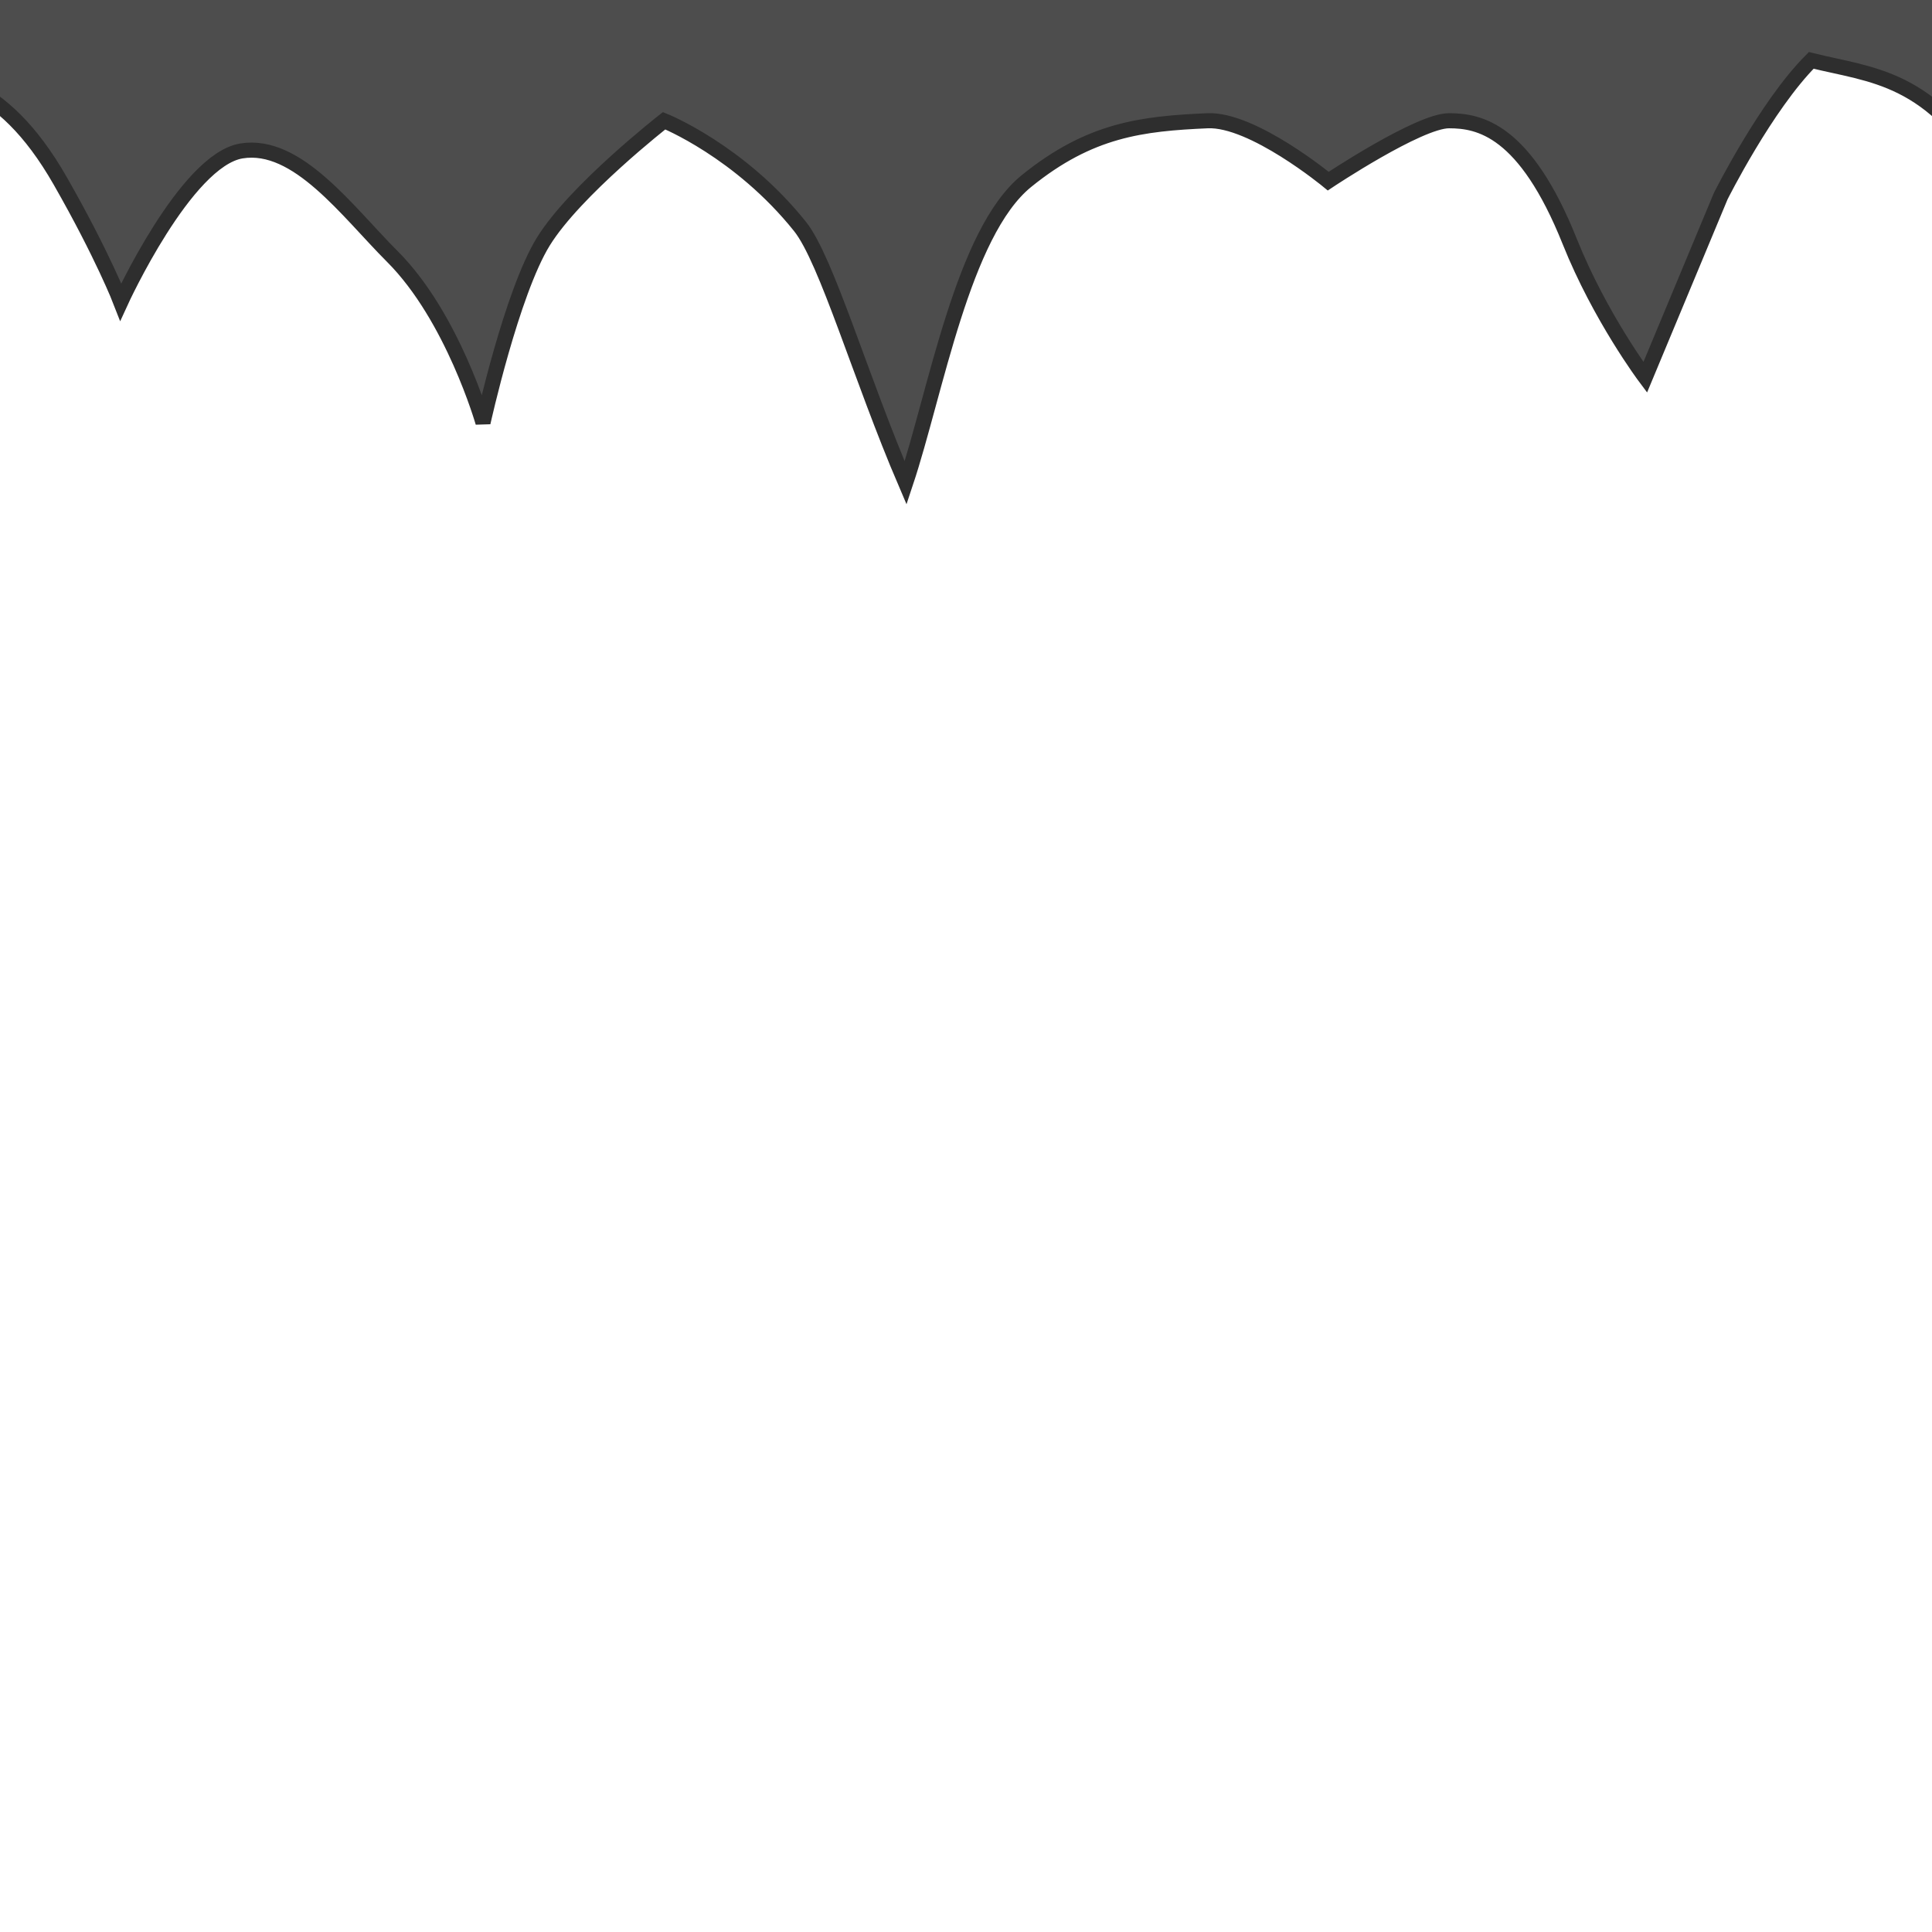 <?xml version="1.0" encoding="UTF-8" standalone="no"?>
<!-- Created with Inkscape (http://www.inkscape.org/) -->

<svg
   xmlns:dc="http://purl.org/dc/elements/1.1/"
   xmlns:cc="http://creativecommons.org/ns#"
   xmlns:rdf="http://www.w3.org/1999/02/22-rdf-syntax-ns#"
   xmlns:svg="http://www.w3.org/2000/svg"
   xmlns="http://www.w3.org/2000/svg"
   xmlns:sodipodi="http://sodipodi.sourceforge.net/DTD/sodipodi-0.dtd"
   xmlns:inkscape="http://www.inkscape.org/namespaces/inkscape"
   width="128"
   height="128"
   id="svg2985"
   version="1.1"
   inkscape:version="0.48.2 r9819"
   sodipodi:docname="grass_side_overlay.svg"
   inkscape:export-filename="/Users/ianw/drawing.png"
   inkscape:export-xdpi="180"
   inkscape:export-ydpi="180">
  <title
     id="title3119">Template</title>
  <defs
     id="defs2987" />
  <sodipodi:namedview
     id="base"
     pagecolor="#ffffff"
     bordercolor="#000000"
     borderopacity="1"
     inkscape:pageopacity="0.0"
     inkscape:pageshadow="2"
     inkscape:zoom="1.4142136"
     inkscape:cx="61.429084"
     inkscape:cy="106.50518"
     inkscape:current-layer="layer1"
     showgrid="true"
     inkscape:document-units="px"
     inkscape:grid-bbox="true"
     inkscape:snap-bbox="false"
     inkscape:snap-nodes="true"
     inkscape:snap-grids="true"
     inkscape:window-width="1383"
     inkscape:window-height="1311"
     inkscape:window-x="0"
     inkscape:window-y="0"
     inkscape:window-maximized="0"
     inkscape:showpageshadow="false"
     borderlayer="true">
    <inkscape:grid
       type="xygrid"
       id="grid2993"
       empspacing="4"
       visible="true"
       enabled="true"
       snapvisiblegridlinesonly="true"
       spacingx="16px"
       spacingy="16px"
       empcolor="#d60053"
       empopacity="0.298" />
    <inkscape:grid
       type="xygrid"
       id="grid3043"
       empspacing="4"
       visible="true"
       enabled="true"
       snapvisiblegridlinesonly="true"
       color="#ff00f8"
       opacity="0.125"
       dotted="true" />
  </sodipodi:namedview>
  <g
     id="layer1"
     inkscape:label="Layer 1"
     inkscape:groupmode="layer"
     transform="translate(0,64)">
    <path
       inkscape:connector-curvature="0"
       id="path5518"
       d="m -48.045,-29.937 c 0,0 7.481,-0.533 11.142,-3.676 3.661,-3.143 6.735,-11.006 6.691,-13.384 -0.044,-2.378 -11.044,3.293 -13.788,6.997 -2.744,3.704 -4.045,10.063 -4.045,10.063 z"
       style="fill:#339900;stroke:#015a01;stroke-width:1px;stroke-linecap:butt;stroke-linejoin:miter;stroke-opacity:1" />
    <path
       inkscape:connector-curvature="0"
       id="path5520"
       d="m -42.992,-32.941 10.992,-11.059"
       style="fill:none;stroke:#98fc66;stroke-width:1px;stroke-linecap:round;stroke-linejoin:miter;stroke-opacity:1" />
    <path
       style="fill:#4d4d4d;fill-opacity:1;stroke:#2e2e2e;stroke-width:1px;stroke-linecap:butt;stroke-linejoin:miter;stroke-opacity:1"
       d="m -8,4 c 4,1 8,1 12,8 2.807,4.912 4,8 4,8 0,0 4.299,-9.399 8,-10 3.701,-0.601 7,4 10,7 4,4 6,11 6,11 0,0 1.9,-8.603 4,-12 2.1,-3.397 8,-8 8,-8 0,0 5,2 9,7 1.767,2.209 4,10 7,17 2,-6 3.781,-16.577 8,-20 4.219,-3.423 7.665,-3.806 12,-4 2.997,-0.134 8,4 8,4 0,0 6,-4 8,-4 2,0 5.029,0.572 8,8 2,5 5,9 5,9 l 5,-12 c 0,0 3,-6 6,-9 4,1 8,1 12,8 4,7 4,-20 4,-20 L -8,-8 c 0,0 -4,11 0,12 z"
       id="path9785"
       inkscape:connector-curvature="0"
       transform="translate(0,-64)"
       sodipodi:nodetypes="zsczsczcsczsczsccczccz" />
  </g>
</svg>
